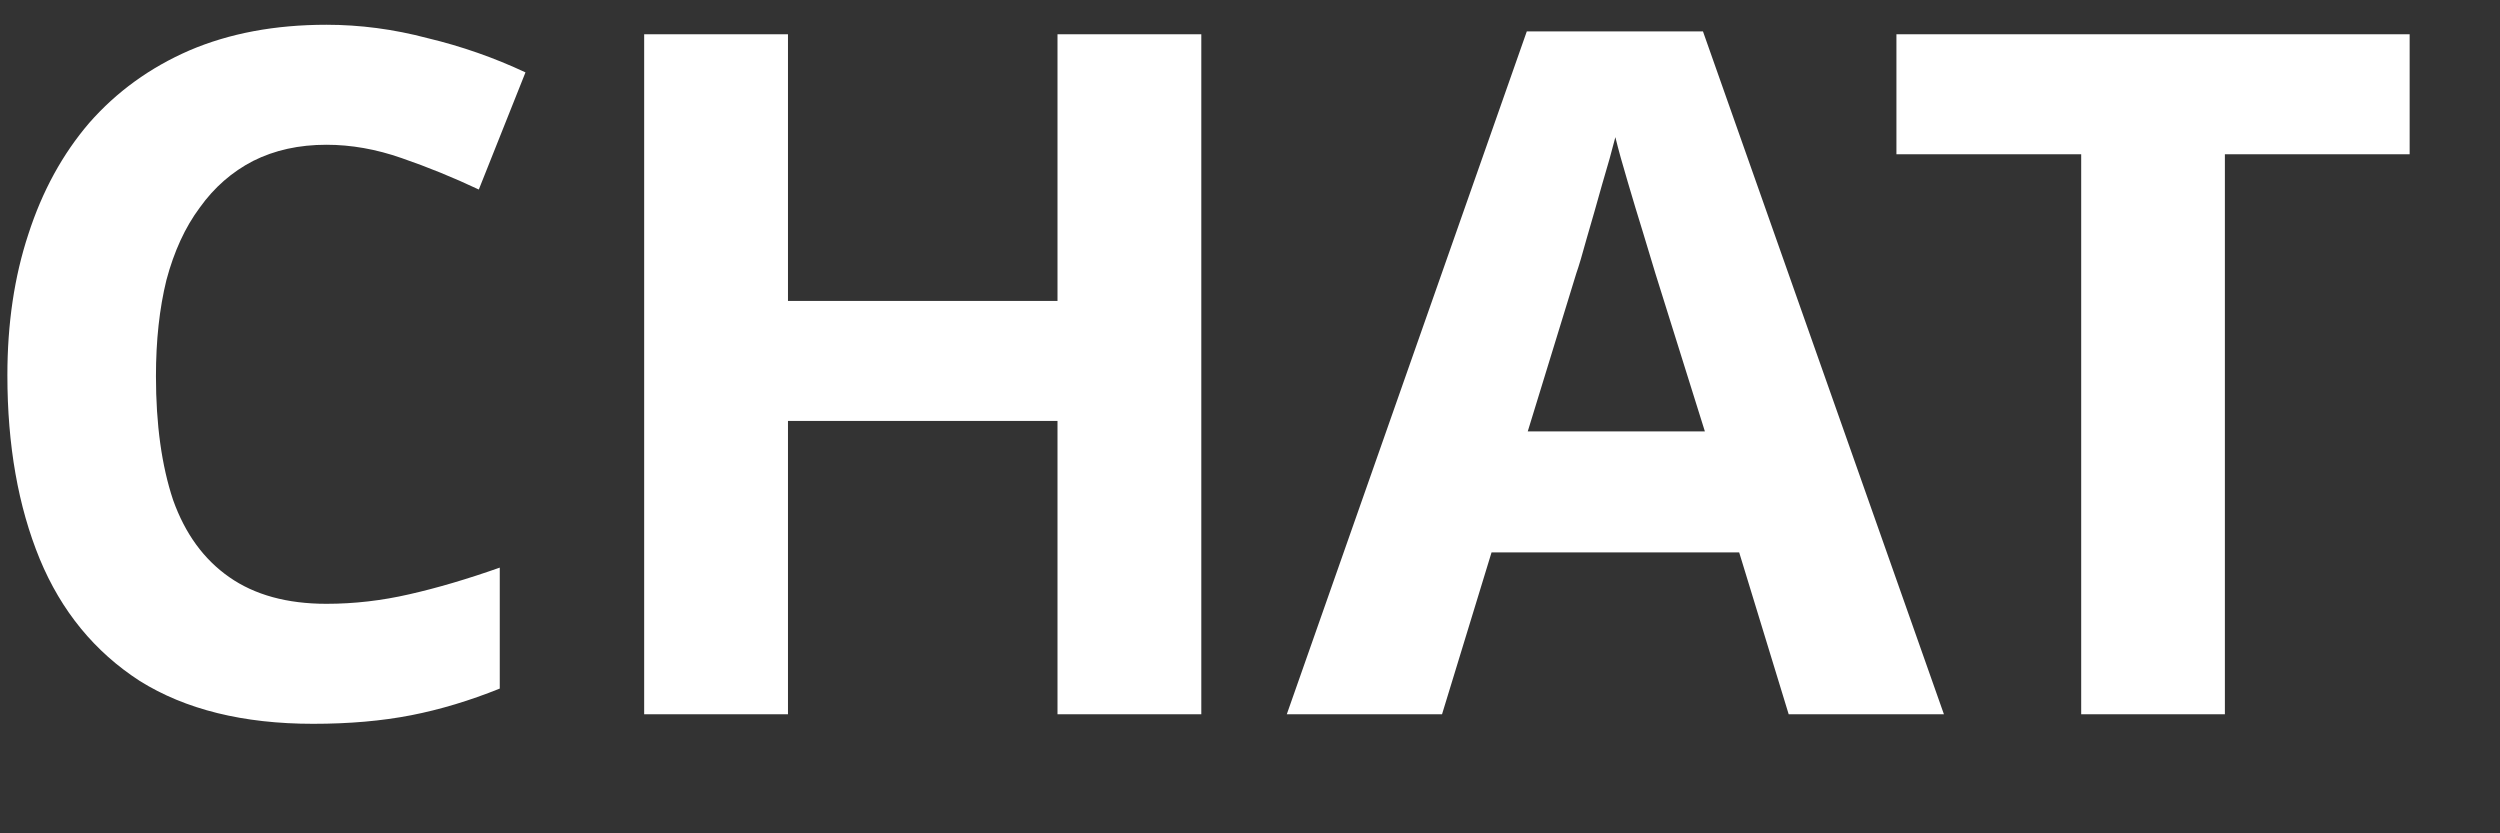 <svg width="21" height="7" viewBox="0 0 21 7" fill="none" xmlns="http://www.w3.org/2000/svg">
<rect x="0" y="0" width="21" height="7" fill="#333333" stroke="none"/>
<path d="M2.742 1.216C2.512 1.216 2.307 1.261 2.126 1.352C1.95 1.443 1.8 1.573 1.678 1.744C1.555 1.909 1.462 2.112 1.398 2.352C1.339 2.592 1.31 2.861 1.31 3.16C1.31 3.565 1.358 3.912 1.454 4.2C1.555 4.483 1.712 4.699 1.926 4.848C2.139 4.997 2.411 5.072 2.742 5.072C2.976 5.072 3.208 5.045 3.438 4.992C3.672 4.939 3.926 4.864 4.198 4.768V5.784C3.947 5.885 3.699 5.96 3.454 6.008C3.208 6.056 2.934 6.08 2.63 6.08C2.043 6.08 1.558 5.96 1.174 5.72C0.795 5.475 0.515 5.133 0.334 4.696C0.152 4.253 0.062 3.739 0.062 3.152C0.062 2.72 0.12 2.325 0.238 1.968C0.355 1.605 0.526 1.293 0.75 1.032C0.979 0.771 1.259 0.568 1.59 0.424C1.926 0.28 2.31 0.208 2.742 0.208C3.024 0.208 3.307 0.245 3.59 0.32C3.878 0.389 4.152 0.485 4.414 0.608L4.022 1.592C3.808 1.491 3.592 1.403 3.374 1.328C3.16 1.253 2.95 1.216 2.742 1.216ZM10.091 6H8.883V3.536H6.619V6H5.411V0.288H6.619V2.528H8.883V0.288H10.091V6ZM15.025 6L14.609 4.64H12.529L12.113 6H10.809L12.825 0.264H14.305L16.329 6H15.025ZM13.905 2.296C13.878 2.205 13.843 2.091 13.801 1.952C13.758 1.813 13.715 1.672 13.673 1.528C13.63 1.384 13.595 1.259 13.569 1.152C13.542 1.259 13.505 1.392 13.457 1.552C13.414 1.707 13.371 1.856 13.329 2C13.291 2.139 13.262 2.237 13.241 2.296L12.833 3.624H14.321L13.905 2.296ZM18.689 6H17.482V1.296H15.93V0.288H20.241V1.296H18.689V6Z" fill="white"/>
</svg>
